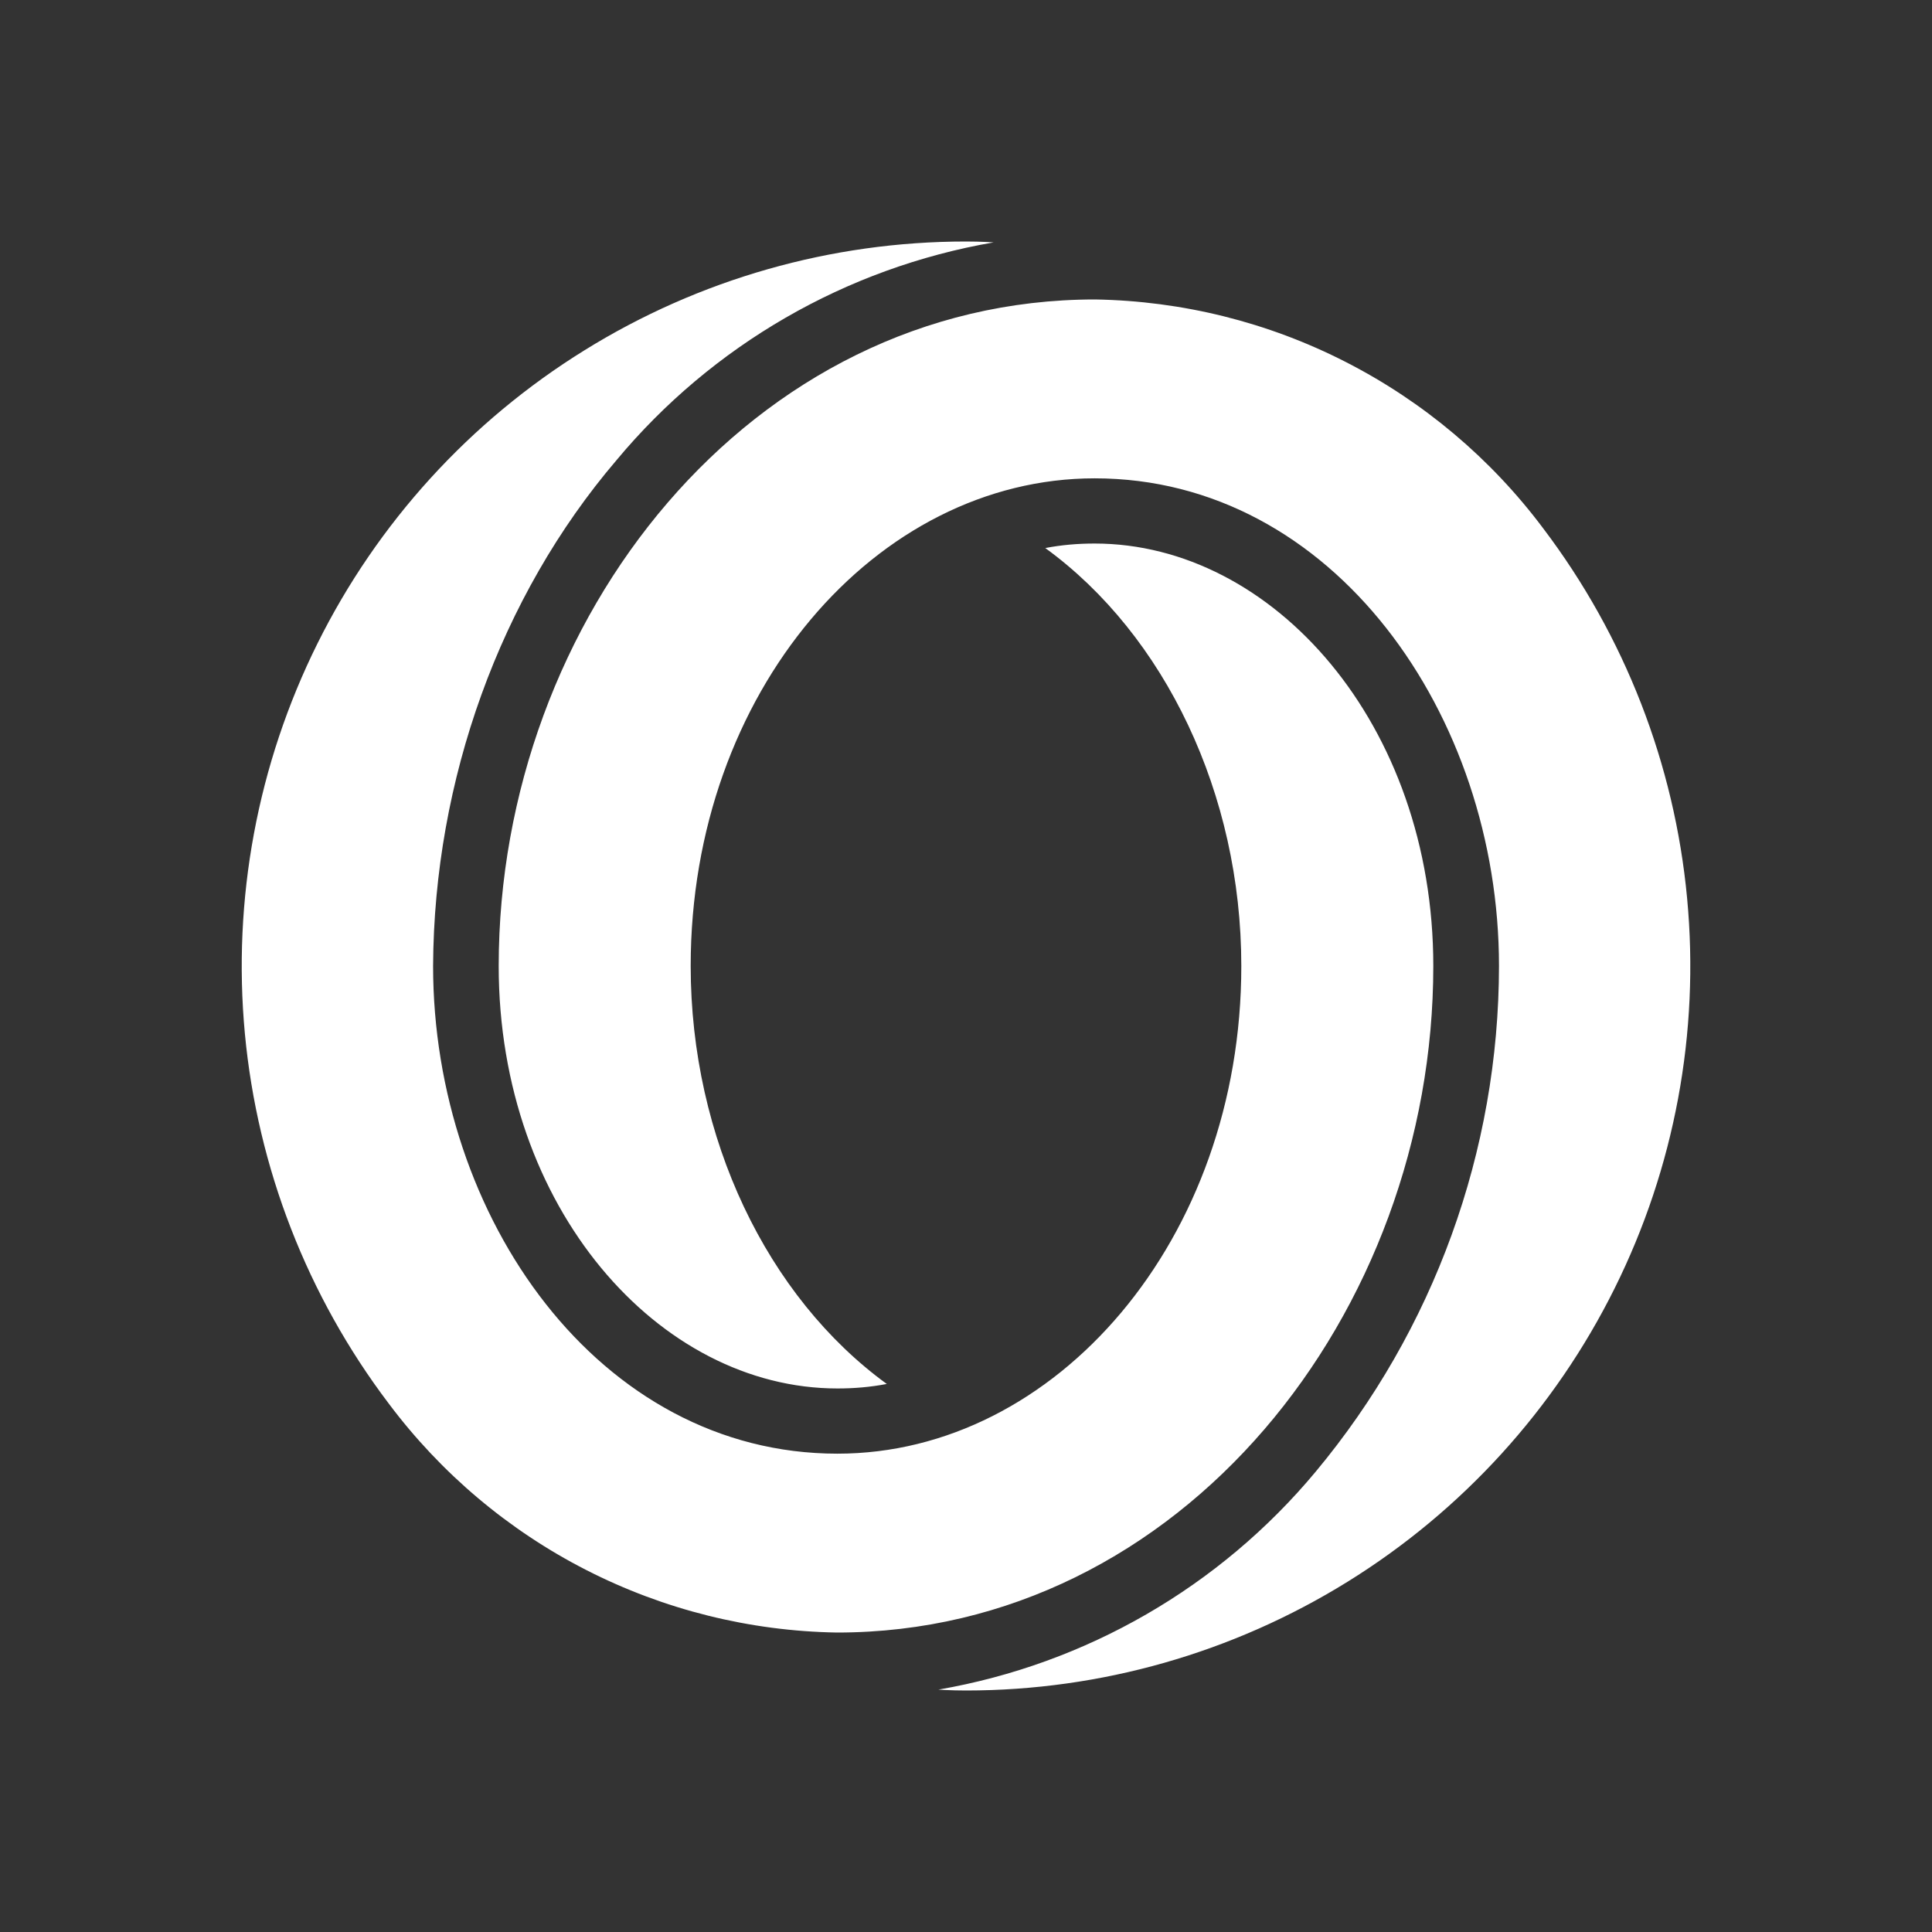 <svg width="24" height="24" viewBox="0 0 24 24" fill="none" xmlns="http://www.w3.org/2000/svg">
<rect x="0" y="0" width="24" height="24" fill="#333333" stroke="none"/>
<path d="M19.172 6.566C18.523 5.698 17.683 4.99 16.718 4.497C15.753 4.003 14.687 3.738 13.603 3.72C9.323 3.72 6.195 7.691 6.195 12C6.195 15.004 8.186 17.248 10.403 17.248C10.611 17.248 10.813 17.231 11.016 17.192C9.531 16.112 8.58 14.137 8.58 12C8.58 8.597 10.886 5.942 13.598 5.942C16.562 5.942 18.621 8.884 18.621 12C18.619 14.296 17.813 16.519 16.343 18.283C15.152 19.713 13.491 20.672 11.657 20.989C11.657 20.989 11.803 21 12 21C13.675 21 15.316 20.532 16.74 19.649C18.163 18.767 19.312 17.505 20.057 16.005C20.803 14.505 21.115 12.827 20.958 11.159C20.802 9.492 20.183 7.901 19.172 6.566ZM17.805 12C17.805 8.996 15.814 6.752 13.598 6.752C13.39 6.752 13.187 6.769 12.985 6.808C14.47 7.888 15.42 9.862 15.42 12C15.42 15.403 13.114 18.058 10.403 18.058C7.438 18.058 5.38 15.116 5.38 12C5.391 9.694 6.212 7.41 7.658 5.717C8.848 4.287 10.51 3.328 12.343 3.011C12.343 3.011 12.197 3 12 3C10.325 3 8.684 3.468 7.261 4.351C5.837 5.233 4.688 6.495 3.943 7.995C3.198 9.495 2.886 11.173 3.042 12.841C3.199 14.508 3.817 16.099 4.828 17.434C5.478 18.302 6.317 19.01 7.282 19.503C8.248 19.997 9.313 20.262 10.397 20.28C14.678 20.28 17.805 16.309 17.805 12Z" fill="white"/>
</svg>
